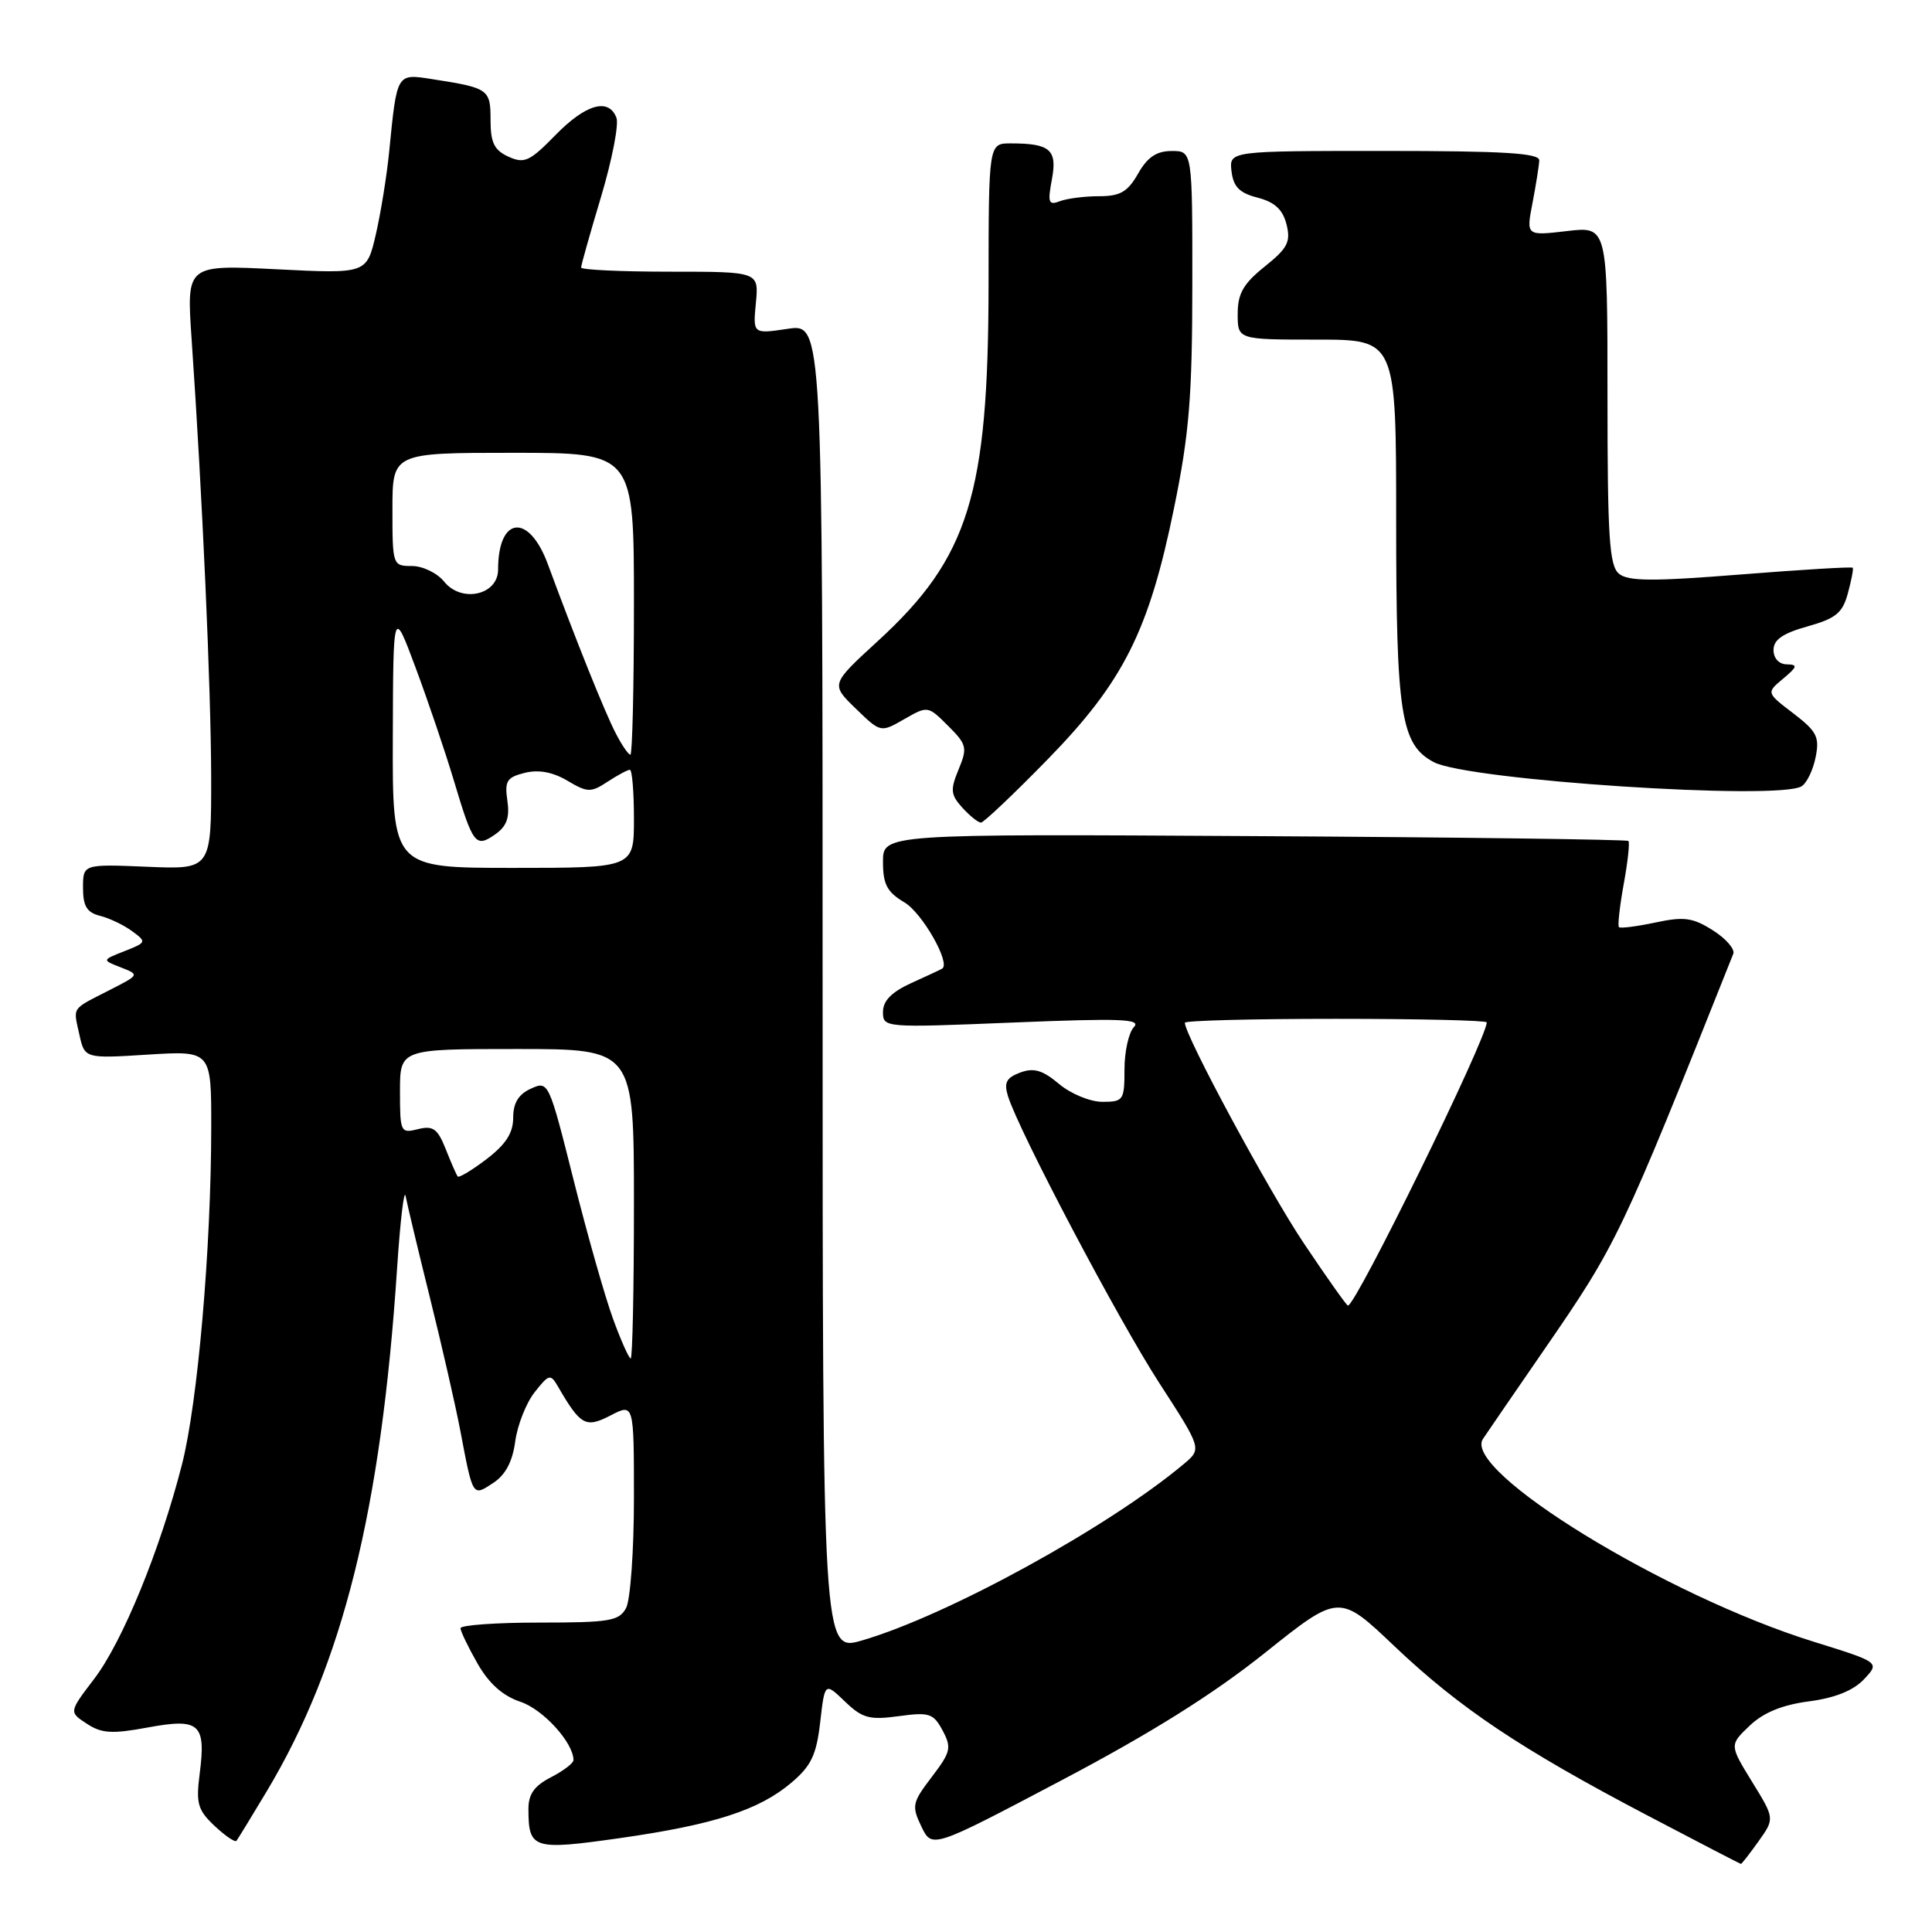 <?xml version="1.0" encoding="UTF-8" standalone="no"?>
<!DOCTYPE svg PUBLIC "-//W3C//DTD SVG 1.1//EN" "http://www.w3.org/Graphics/SVG/1.1/DTD/svg11.dtd" >
<svg xmlns="http://www.w3.org/2000/svg" xmlns:xlink="http://www.w3.org/1999/xlink" version="1.1" viewBox="0 0 256 256">
 <g >
 <path fill="currentColor"
d=" M 233.01 243.99 C 235.16 240.97 235.16 240.97 232.16 236.10 C 229.16 231.22 229.16 231.22 231.83 228.67 C 233.66 226.93 236.13 225.91 239.69 225.44 C 243.14 224.99 245.58 224.01 246.99 222.51 C 249.10 220.27 249.10 220.27 240.30 217.53 C 220.70 211.44 193.68 194.86 196.50 190.66 C 197.05 189.84 200.70 184.51 204.62 178.83 C 214.30 164.78 214.72 163.89 229.67 126.38 C 229.91 125.77 228.70 124.37 226.96 123.27 C 224.29 121.58 223.14 121.43 219.34 122.24 C 216.87 122.76 214.71 123.04 214.52 122.85 C 214.33 122.66 214.62 120.09 215.15 117.15 C 215.69 114.20 215.97 111.63 215.77 111.43 C 215.57 111.24 193.26 110.94 166.20 110.79 C 117.00 110.50 117.00 110.50 117.00 114.19 C 117.00 117.19 117.54 118.20 119.84 119.57 C 122.20 120.96 126.01 127.66 124.84 128.35 C 124.65 128.47 122.81 129.33 120.75 130.26 C 118.14 131.45 117.00 132.61 117.00 134.08 C 117.00 136.18 117.13 136.19 134.25 135.49 C 148.45 134.91 151.28 135.01 150.25 136.09 C 149.56 136.81 149.00 139.34 149.00 141.70 C 149.00 145.79 148.85 146.00 146.08 146.00 C 144.46 146.00 141.89 144.94 140.33 143.63 C 138.14 141.79 136.98 141.45 135.18 142.12 C 133.34 142.81 133.01 143.45 133.56 145.24 C 135.02 149.92 148.16 174.84 153.60 183.24 C 159.25 191.97 159.25 191.97 156.88 193.97 C 146.87 202.37 125.58 214.05 114.25 217.36 C 109.00 218.89 109.00 218.89 109.00 130.88 C 109.00 42.88 109.00 42.88 104.38 43.57 C 99.76 44.26 99.76 44.26 100.16 40.13 C 100.55 36.00 100.55 36.00 88.78 36.00 C 82.30 36.00 77.00 35.75 77.00 35.45 C 77.00 35.14 78.19 30.91 79.65 26.05 C 81.10 21.19 82.02 16.49 81.68 15.60 C 80.65 12.92 77.61 13.79 73.58 17.92 C 70.19 21.39 69.48 21.72 67.37 20.76 C 65.49 19.90 65.00 18.91 65.00 15.91 C 65.00 11.82 64.76 11.65 57.29 10.49 C 52.52 9.75 52.61 9.59 51.56 20.17 C 51.25 23.29 50.46 28.19 49.80 31.06 C 48.59 36.28 48.59 36.28 36.66 35.68 C 24.72 35.08 24.72 35.08 25.38 44.79 C 26.83 65.88 27.95 91.10 27.98 102.85 C 28.00 115.21 28.00 115.21 19.50 114.85 C 11.00 114.50 11.00 114.50 11.00 117.64 C 11.00 120.07 11.51 120.91 13.25 121.35 C 14.49 121.66 16.40 122.57 17.50 123.38 C 19.45 124.81 19.42 124.88 16.50 126.03 C 13.50 127.21 13.50 127.21 16.00 128.18 C 18.50 129.16 18.50 129.16 14.50 131.20 C 9.38 133.82 9.70 133.35 10.51 137.06 C 11.22 140.27 11.22 140.27 19.61 139.74 C 28.00 139.22 28.00 139.22 27.99 149.36 C 27.98 165.42 26.20 185.90 24.11 194.06 C 21.22 205.36 16.23 217.55 12.48 222.46 C 9.13 226.85 9.13 226.85 11.50 228.40 C 13.46 229.69 14.83 229.78 19.58 228.90 C 26.45 227.63 27.31 228.39 26.46 235.02 C 25.95 238.97 26.20 239.83 28.43 241.94 C 29.84 243.26 31.14 244.15 31.33 243.92 C 31.51 243.69 33.33 240.72 35.36 237.33 C 45.43 220.50 50.50 200.11 52.62 168.00 C 53.04 161.68 53.55 157.40 53.75 158.50 C 53.96 159.60 55.41 165.68 56.98 172.00 C 58.55 178.32 60.35 186.20 60.98 189.50 C 62.68 198.45 62.60 198.31 65.35 196.50 C 66.98 195.44 67.91 193.67 68.27 191.00 C 68.56 188.84 69.72 185.90 70.84 184.48 C 72.73 182.08 72.95 182.02 73.92 183.70 C 76.94 188.90 77.59 189.26 80.91 187.55 C 84.00 185.95 84.00 185.95 84.00 198.54 C 84.00 205.47 83.53 212.00 82.96 213.07 C 82.04 214.79 80.79 215.00 71.46 215.00 C 65.71 215.00 61.01 215.34 61.02 215.75 C 61.03 216.16 62.04 218.26 63.27 220.42 C 64.79 223.08 66.61 224.71 68.97 225.50 C 71.97 226.50 75.98 230.91 75.99 233.22 C 76.00 233.62 74.65 234.65 73.00 235.50 C 70.77 236.65 70.00 237.75 70.02 239.78 C 70.04 245.00 70.65 245.19 82.07 243.57 C 94.56 241.79 100.57 239.86 104.87 236.21 C 107.49 233.99 108.18 232.54 108.68 228.20 C 109.29 222.90 109.29 222.90 111.96 225.46 C 114.27 227.68 115.21 227.93 119.09 227.40 C 123.13 226.85 123.68 227.02 124.90 229.30 C 126.12 231.59 125.98 232.15 123.46 235.46 C 120.87 238.86 120.78 239.29 122.09 242.03 C 123.50 244.95 123.50 244.95 140.62 235.92 C 152.52 229.65 160.75 224.49 167.59 219.03 C 177.44 211.16 177.44 211.16 184.79 218.15 C 193.41 226.33 201.47 231.73 218.28 240.55 C 225.00 244.08 230.58 246.97 230.68 246.98 C 230.78 246.99 231.83 245.64 233.01 243.99 Z  M 138.81 100.63 C 148.86 90.34 152.25 83.60 155.58 67.25 C 157.58 57.48 157.98 52.52 157.99 37.75 C 158.00 20.00 158.00 20.00 155.25 20.01 C 153.25 20.01 152.04 20.82 150.80 23.01 C 149.42 25.43 148.43 26.00 145.63 26.00 C 143.72 26.00 141.39 26.30 140.44 26.66 C 138.94 27.24 138.80 26.86 139.38 23.78 C 140.12 19.84 139.16 19.00 133.92 19.00 C 131.00 19.00 131.00 19.00 130.99 37.75 C 130.96 65.56 128.37 73.90 116.31 84.95 C 110.07 90.67 110.07 90.67 113.38 93.88 C 116.69 97.09 116.69 97.09 119.82 95.29 C 122.93 93.51 122.96 93.51 125.63 96.18 C 128.11 98.65 128.21 99.08 127.02 101.95 C 125.90 104.66 125.96 105.30 127.52 107.03 C 128.51 108.11 129.61 109.00 129.98 109.00 C 130.34 109.00 134.32 105.23 138.81 100.63 Z  M 238.73 104.18 C 239.41 103.75 240.25 102.02 240.58 100.33 C 241.12 97.65 240.74 96.91 237.62 94.52 C 234.04 91.79 234.04 91.79 236.27 89.93 C 238.18 88.33 238.25 88.06 236.75 88.03 C 235.72 88.01 235.00 87.23 235.00 86.13 C 235.00 84.77 236.22 83.92 239.51 83.00 C 243.26 81.95 244.15 81.22 244.85 78.62 C 245.32 76.90 245.61 75.38 245.50 75.23 C 245.38 75.08 238.71 75.48 230.67 76.12 C 218.99 77.05 215.74 77.03 214.52 76.02 C 213.24 74.96 213.00 71.20 213.00 52.37 C 213.00 29.98 213.00 29.98 207.61 30.62 C 202.22 31.25 202.22 31.25 203.07 26.87 C 203.53 24.47 203.93 21.94 203.96 21.25 C 203.99 20.29 199.24 20.00 183.43 20.00 C 162.87 20.00 162.87 20.00 163.18 22.69 C 163.43 24.76 164.23 25.57 166.64 26.19 C 168.91 26.78 169.97 27.76 170.47 29.73 C 171.05 32.05 170.62 32.89 167.58 35.32 C 164.74 37.60 164.00 38.90 164.00 41.60 C 164.00 45.00 164.00 45.00 174.50 45.00 C 185.00 45.00 185.00 45.00 185.00 69.03 C 185.00 94.71 185.61 98.65 189.97 100.98 C 194.46 103.39 235.73 106.10 238.73 104.18 Z  M 81.23 174.75 C 80.17 171.86 77.82 163.58 76.00 156.34 C 72.73 143.32 72.67 143.19 70.35 144.25 C 68.70 145.00 68.00 146.15 68.00 148.11 C 68.00 150.13 67.02 151.64 64.47 153.59 C 62.53 155.07 60.81 156.10 60.65 155.89 C 60.48 155.68 59.76 154.04 59.06 152.26 C 57.98 149.55 57.38 149.12 55.38 149.62 C 53.08 150.20 53.00 150.02 53.00 144.61 C 53.00 139.00 53.00 139.00 68.50 139.00 C 84.00 139.00 84.00 139.00 84.00 159.50 C 84.00 170.78 83.81 180.00 83.57 180.00 C 83.34 180.00 82.28 177.64 81.23 174.75 Z  M 172.77 164.75 C 168.11 157.80 157.00 137.20 157.00 135.52 C 157.00 135.23 166.00 135.00 177.00 135.00 C 188.00 135.00 197.00 135.21 197.00 135.47 C 197.00 137.62 179.66 173.00 178.61 173.00 C 178.44 173.00 175.81 169.29 172.77 164.75 Z  M 52.05 97.75 C 52.10 80.50 52.10 80.50 55.08 88.50 C 56.72 92.90 59.01 99.65 60.16 103.50 C 62.69 111.95 63.02 112.37 65.63 110.55 C 67.14 109.49 67.56 108.33 67.23 106.10 C 66.85 103.50 67.15 103.00 69.52 102.41 C 71.35 101.95 73.22 102.29 75.17 103.44 C 77.85 105.03 78.29 105.04 80.51 103.58 C 81.84 102.71 83.17 102.00 83.46 102.00 C 83.76 102.00 84.00 104.92 84.00 108.50 C 84.00 115.00 84.00 115.00 68.00 115.00 C 52.00 115.00 52.00 115.00 52.05 97.75 Z  M 81.57 97.13 C 80.14 94.37 76.27 84.74 72.59 74.75 C 70.08 67.95 66.00 68.39 66.00 75.47 C 66.00 78.85 61.17 79.93 58.86 77.08 C 57.94 75.93 56.01 75.00 54.59 75.00 C 52.03 75.00 52.00 74.90 52.00 67.50 C 52.00 60.00 52.00 60.00 68.00 60.00 C 84.00 60.00 84.00 60.00 84.00 80.00 C 84.00 91.00 83.79 100.00 83.53 100.00 C 83.26 100.00 82.38 98.71 81.57 97.13 Z "/>
</g>
</svg>